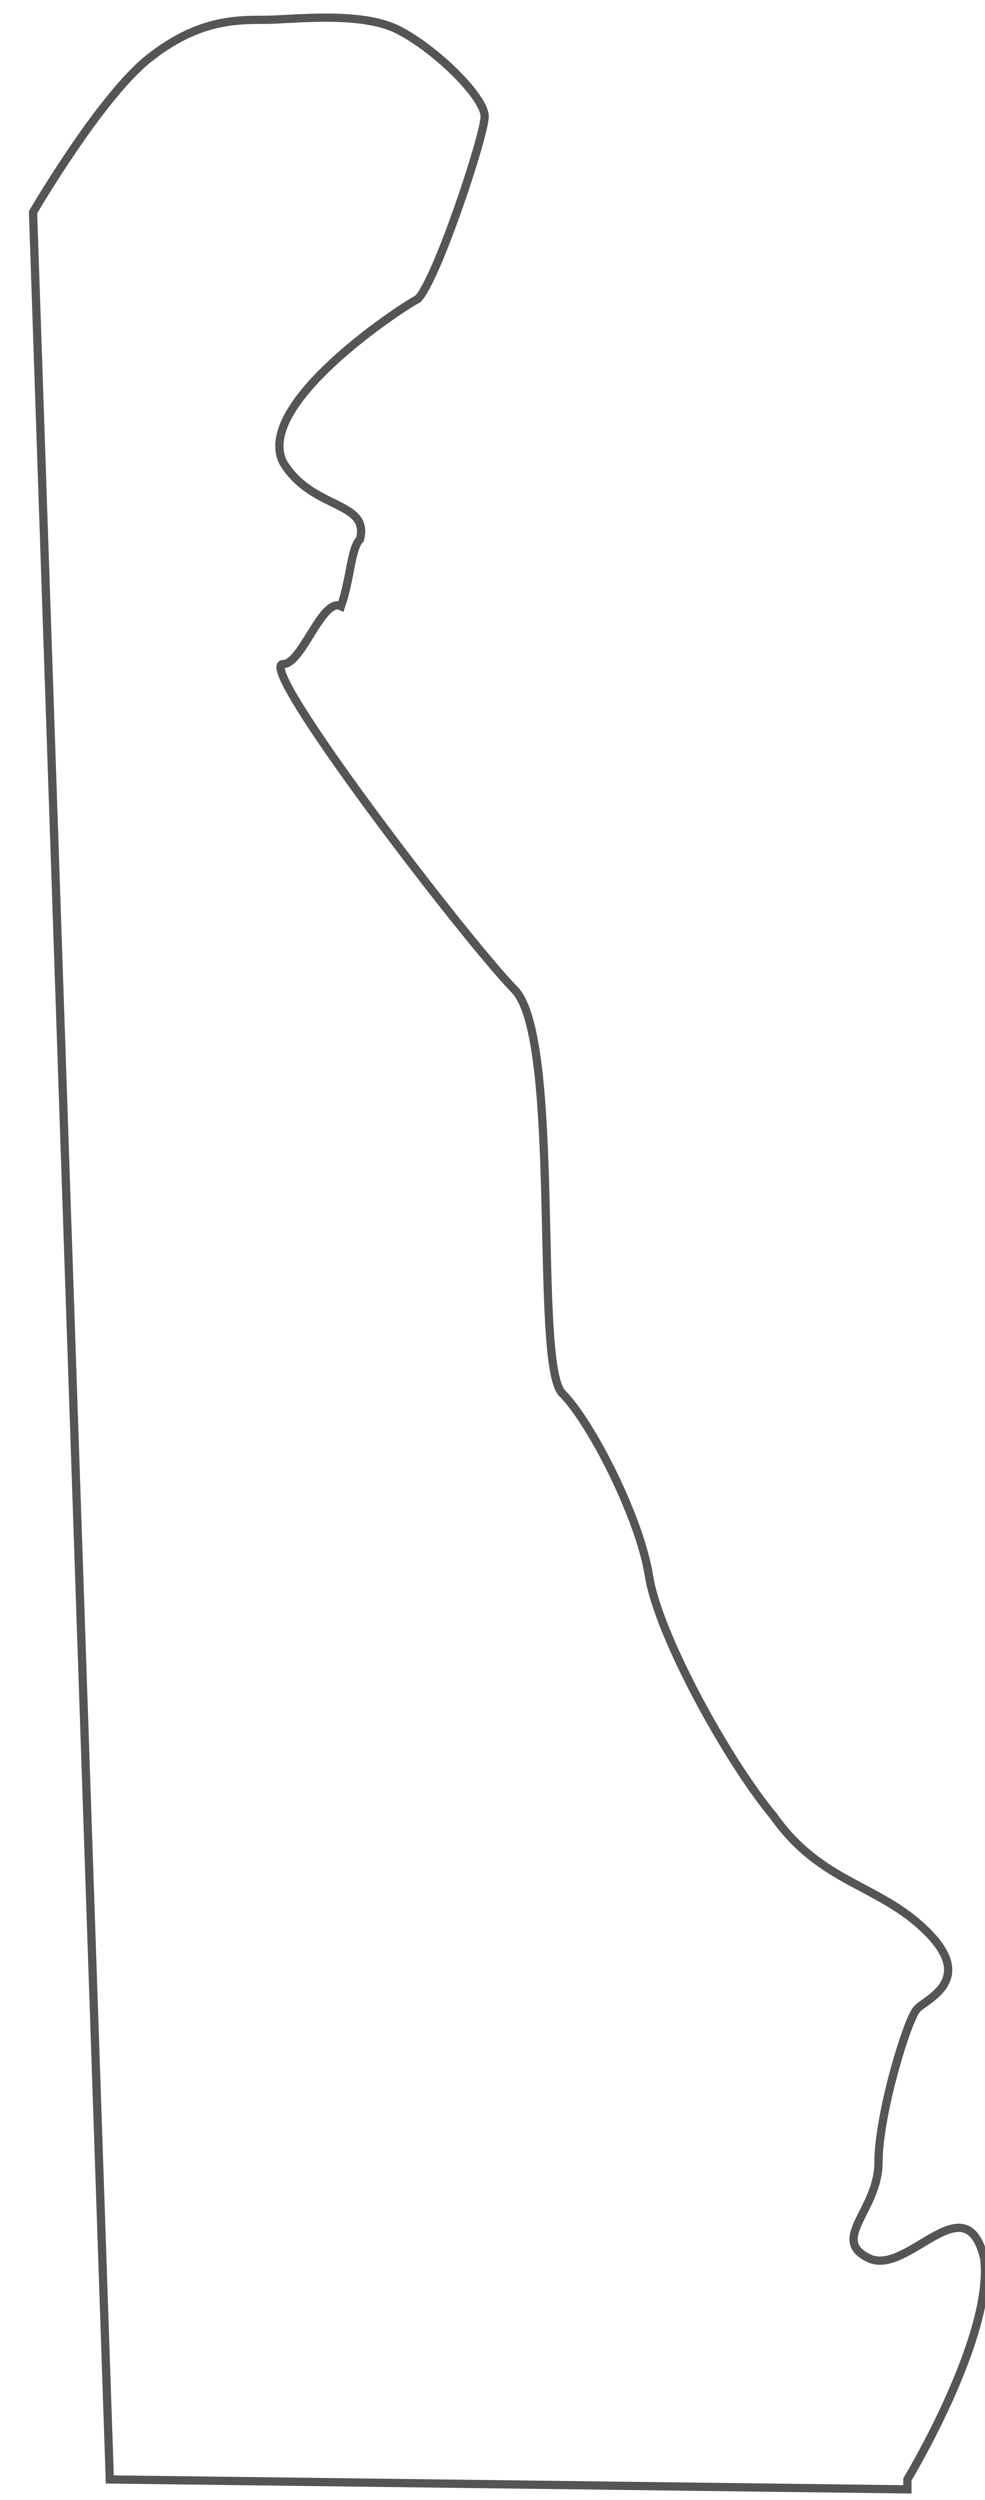 <svg id="Layer_1" xmlns="http://www.w3.org/2000/svg" viewBox="0 0 119.3 302.7"><style>.st0{fill:none;stroke:#555}</style><path id="US-NY" class="st0" d="M850.9 147.6c.1 0 .1-.1.1-.3v-.2l-.1.5zm.5-22.6c.2 0 .4 0 .5.1.2.2 10.9 6.8 10.9 6.8s-.1.8-.1 1-.6 1-.6 1.6 0 .9-.3 1.1c-.2.3-.6 1.7-.8 1.9-.1.1-2.1.2-2.3.6-.1.4-.6 1.6-.6 1.9 0 .1.1.3.3.5.3-.3.6-.4.8-.5.3-.1.7-.8 1-1.1.3-.3.9-.9 1.5-.3.6.7 1.4.3 1.6-.1s.4-.2 1.4-.1c1.1.1 1.3 0 2.7-.2 1.3-.3 3.3-.9 5-1.6s2.9-.5 5.1-1c2.1-.5 4-.5 4.3-.9s1-1.3 1.2-.9c.3.3.7.6 1.2.2s2.4-1.6 3.2-1.9c.8-.4 1.8-.5 2.3-.9s2.4-.9 1.4-.9-.8-.1-1.3.2c-.5.3-.5.8-.8.8s-1.1.3-1.3.2c-.2-.1.3-.5.1-.6-.3-.1-1-.1-1.2.1-.2.2-1.2.7-1.3.5-.1-.1-.1-.4-.3-.9-.1-.1 1.2-1.4 1.4-1.8.1-.3-.8.2-.8.2-.2-.1-1.5 1.1-1.5 1.4-.1.6-.2 1.1-.2 1.3 0 .2.1.9-.2.8s-.4-.3-.5-.4-1.2.9-.4-.1c.7-1 .8-1.4.8-1.4s-.7-.3-.8 0c-.1.3-.3.3-.6.8-.2.5-.3.7-.7.8-.4.1-1.1.2-1.5.3-.4.1-.9 0-1.3.1s-1-.2-1.8-.2-1.9 0-2.1.1c-.2.1-1.9-.3-2.5.4-.5.7-2.1-.1-2.1-.1l-1.4.4s-1.4.4-2.2.6c-.8.3-.9 1.1-1.7 1.3-.8.1-2.4 1-1.1 0 1.2-1 .9-1.2 1.5-2 .6-.7 1.1-1.3 1.4-1.5.1 0 .1 0 .2-.1-.3-.2-.6-.4-.8-.7-.4-.6-.7-.6-.5-.8.2-.3 1.3-1.1 1.6-1.2.3-.1 2-.7 1.6-1-.3-.3-.2-.8-.3-.9-.1 0-.6-.1-.7-.5 0-.3.9-14.1.9-14.1l-.3-.5 3.5-12.6-.2-.9.5-13.5s-.7-.5-.7-.6.1-.9-.2-1c-.4-.1-.4.1-.7.4-.2.3-.9.8-.9.7s-.1-1.5.1-1.7c.1-.2.5-1.2.5-1.3s0-1-.1-1.1-.5-.7-.7-.5-.7 1.3-.7 1.7c0 .3-.2 1.5-.6 1.9-.3.4-.8 1.2-1 1.5-.1.3-.9 1.8-.9 1.8 0 .1-.6.2-.7 0-.1-.2.1-.7.3-.8.1-.1.4-1.2.4-1.3s.1-.8.6-.9c.5-.1.6-.3.9-.7.3-.4.5-1.5.6-1.6s.3-.7.2-.8c0-.1.2-.9.4-.9s1 .2.8-.4c-.2-.7-.4-.4-.4-.6 0-.2.3-1-.1-1.7-.4-.6-.5-1.7-.2-2.1.3-.5.5-1.5.8-2.2s.8-2.5.7-2.7c-.1-.2-.7-1-.7-1.1 0-.2.1-1.9.1-2s-.2-2-.2-2.2c-.1-.2.3-1.9.4-2.3.1-.3.3-2.9.5-4h-22.9s-.9.6-1.3.9c-.5.4-1.5.9-1.5.9s-2.6 1.4-3.5 2.2c-.9.8-3.1 3.1-3.6 3.6l-1.4 1.4-.1 1.7s0-.3-.7.2-.7-.5-1.6.7c-1 1.2-1.8 1.8-2.2 2-.3.2-1.8.3-1.8.3s-1.1 1.2-1.1 1.9c-.1.7.1 1.8.5 1.8s.2-.7.7-.6c.5 0 1.2 0 1.4.4.1.4 1.5.8.9 1.2s-1.4-.7-1.1.8c.2 1.5-.7 1.5-1 1.5-.3 0-.6-.5-.6.1s.6 1.2.6 1.7c.1.5 1.4 1.6.9 2.2-.5.7.2 1.2-.3 1.5s-3.1.6-3.1.6-.7.2-1.3.8-2.6 3-4.3 3.2c-1.7.2-1.9 1-2.5.8-.6-.1-2.1-.5-2.6-.5s-3.8.3-4 .4c-.2.1-1.3.8-2 .5-.6-.4-1.5-1.2-2.4-1.6-.9-.4-2-.7-2.3-.6-.3 0-2.5-.8-2.7-.5-.1.3-1 .5-1 .5l-2.1-.7s-8.9 1.9-9.1 2-1.1-.3-1.1.7-.3 2.9.6 3.2 1.3.4 1.4.6c.1.2-.1.6-.1 1s-.1.5.2.9.5 1.3.5 1.6 0 1.3-.3 1.6c-.3.4-2.8 3.1-3.3 3.6s-1.9.2-2.3.8c-.4.6-5.5 4.2-6.4 4.7-.1.1-.3.1-.5.2v4.7H843s-.5.5.3.9.6.3.7.7c0 .4 0 .5.5 1 .6.5 1.4 0 1.6.4.2.3 1 1 .9 1.4-.1.4-.6.7-.4 1 .3.2.2.8.3 1.1 0 .3-.5.8-.3 1.1.2.2 1.3 1.3 1.3 1.6 0 .3.3.8.4.9.1.1 2.1.4 2.4.7.3.3 1.3.9 1.2 1.1-.4-.4-.4-.3-.5-.1z"/><path id="US-ME" class="st0" d="M907.9 93.6c.8-1 2.2-2.4 2.3-2.7.1-.3 0-2.8.5-3s.4 1.1.9.1 1.2-.8 1.3-1.6c.1-.7-.7-.7 0-1.4s2.5-2.4 2.5-2.4-1.3 0-.5-1.1c.7-1.1 1-1.9 1.3-1.9s1.6-.8 2.1-.9c.5-.1.9-.2 1.1.2.2.4 1.3-1.1 1.2-1.3-.1-.2-.9 0-.9-.7 0-.6.1-1.5.6-1.6s1-.7.9-.3-.5-.1-.4.7c.1.8.4.8.3 1.5-.1.7.3.5.4.1.1-.4.8-1.2 1.1-1.5s1-1.4.9-.8c-.1.6-.2.5-.3 1-.1.4.4.9.6.4.1-.5.1-.9.2-1 .1-.1.7 0 .8.1.1.2.4.3.1.6s-.5.3-.5.7c.1.4.1 1 .4.8.3-.1.3-.3.6-1 .3-.6.6-1 .8-1.1s.3-.8.5-.8 1-.6.9.2c-.1.8-.4 1.1.2 1.1.6 0 .8-.4 1.4-.5.5-.1 2-.6 1.9-1.1 0-.6-.6-.9-.1-1.7s1.6-2.4 1.9-2.9c.3-.6-1.1-1.3-.6-1.9.5-.6 2.1-1.2 2.3-1.7.2-.5 0-1.2.5-1s1.4-.1 1 .6c-.4.7-.6 1.1-.8 1.4-.3.3-1 1.3-.2.7.7-.6.9-.9 1-.6.1.3.5-.1.4.6-.1.7-.6.4-.7.8-.1.4-.2 1 0 1.2s1 .2 1.2.5c.2.2 1.1.1.8.5-.4.5-.7.2-.7.5s.5.5.7.4c.1-.1.6.3.6-.4 0-.8-.2-.9-.3-1.3-.1-.4-.1-.3 0-.8s-.7-.5.1-.8c.8-.4 1.1-.3 1.2-.7.1-.4.3-1.4.3-1.4s1.1-.1 1.1.3v.9c0 .3 0 .8.4.5.4-.3.5-.2.6-.6.1-.4-.1-.3 0-.8s1-.7 1.1-.6c.1.1 1.6 0 1.7.2.1.2.6 0 .7.4.1.3-.1.1 0 .9s0 1.2.2 1.1c.2-.1.5-.1.4-.8-.1-.7-.5-1.1 0-1.3s.4-.5.9-.2.8.5 1 .4-.1-1 .2-1.1c.3-.1 1.6-1.3 1.9-.8.3.4.4.9.5.9.2 0 .6-.7.9-.4s.2.9.5.6c.3-.3.4-.4.4-.7s-.5-.3-.1-.6c.5-.3.8-.6 1-.7.3-.1.5.5.7.2l.4-.6s.3-.8.8-.5c.6.3 1.5-.2 1.4.2-.2.4-.5.3-.3.5s.5.1.7-.1c.2-.1 1.3-.3 1.6-.7.3-.5 1.2-1.2 1.3-1.2.2 0 0-.7-.3-.8s-.4 0-.7-.1-.9 0-.9-.4-.8-1.1-.6-1.2c.3-.2.6-.2 1-.4.3-.2 1.6.1 1.2-.4-.3-.6-.4-.9-.7-1.3-.3-.4-1.5-2.4-1.9-2.5-.4-.1-1-.4-1 0s-.3.8-.8.5c-.5-.4-.8-.7-1-1-.2-.4-.6-1.8-.4-2.4.2-.6.5-.7.3-1-.1-.3-1.3-1.6-.8-2.1.4-.4.8-.6.8-.7 0-.1.3-.8-.1-1.2-.4-.5-2.5.4-2.8-.2-.3-.6-1.1-.9-1.4-1.1-.3-.1-1.1-.3-1.1-.9.1-.6.2-1.4.3-1.9.1-.5-.6-.6 0-1.2s.8-.4.8-1.1c0-.7-.9-20.8-.9-20.8s-.2-.1-.6-.5c-.3-.3-1.4-.8-1.8-1.4-.4-.6-1.1-1.4-1.6-1.8-.5-.4-2.3-1.8-2.8-1.6s-1.1-.2-1.2.2c-.1.4-.1 1.2-.3 1.2-.1 0-1.4-.3-1.4-.3s-.8 0-1.3.5c-.6.5-.8.6-1.6.6-.9.1-1 .3-1.1.3-.1 0-.5.3-1 .5s-.9.3-1.2-.1c-.3-.4-.9-.3-1.2-.7-.3-.3-.4-.8-.4-1.1s.4-2.1.2-2.3c-.2-.2-1.1-.6-1.5-.5-.4.1-1.7.4-2.1.8-.4.4-1.4 2.1-1.9 2.7-.5.6-1.1 1-1.3 1.4-.2.5-.2.6-.3.7-.2.2-1.2.9-1.8 1.7-.6.7-2.8 3.8-3.3 4.7-.6.9-1.4 1.3-1.4 1.8s-.5.1-.5 2.2c0 2-.6 2.2-1 2.9s-1.1 1.2-1.6 2.2c-.5.9-1.2.8-.9 1.8s.4 1.7.3 1.9c-.1.3-.7.1-.7.7s.9 1.6.8 2.1c-.1.6-.3 1.7-.5 1.9-.2.2-1.4 0-1.6.8s.4.9.1 1.2c-.3.3-.2.6-.6.8-.4.2-3.9 1.5-3.9 2.5 0 1.1-1 1.2-.7 1.6.3.4.5.1.9.4.4.3 1.3.7.7.9-.6.2-1.2-.2-1.3-.4s-.6-.7-.9-.4c-.3.3-.5.4-.3 1.3.2 1-.1 1.3-.2 1.9-.1.6-.4.6-.6.3-.2-.4-.4-.9-.6-1.1-.2-.2-.5-1.8-1-.9-.4.9.2 1.2-.4 1.2-.5 0-.8.3-.8.5.3 6.5 1.7 31.3 1.8 31.6s-.3 3.2-.3 3.4c0 .1.6.5.7.6.1.1.1.5.1.7 0 .3 1.1 1 1.4 1.3.2.3.2 1.3.2 1.6s.1.4.5.8c.2.3.6.6 1 .9zm52.7-32.3c.1.2.8.5.9.3 0-.2 0-.6-.1-.7-.1-.1-.5 0-.5.1l-.3.3zm-20.1 9c.2-.9 1-1.9 1.2-1.9.2.1 2 .5 1.7 1.1s-1.9.5-2 1c0 .6.8.4.5.8-.3.4-.7.5-.9 1-.2.5.7 1.6 0 1.4-.7-.2-1.1-.8-1.3-.6-.2.3-.4-.3.1-.6.4-.3.8-.6.8-1.1-.1-.5-.1-1.1-.1-1.1z"/><path id="US-VT" class="st0" d="M871.9 99l-.2-.9.5-13.5s-.7-.5-.7-.6.1-.9-.2-1c-.4-.1-.4.1-.7.4-.2.3-.9.8-.9.7s-.1-1.5.1-1.7c.1-.2.5-1.2.5-1.3s0-1-.1-1.1-.5-.7-.7-.5c-.2.2-.7 1.3-.7 1.7 0 .3-.2 1.5-.6 1.9-.3.4-.8 1.2-1 1.5-.1.3-.9 1.8-.9 1.8 0 .1-.6.2-.7 0-.1-.2.1-.7.3-.8.1-.1.4-1.2.4-1.3s.1-.8.6-.9c.5-.1.6-.3.9-.7.3-.4.5-1.5.6-1.6s.3-.7.2-.8c0-.1.2-.9.4-.9s1 .2.8-.4c-.2-.7-.4-.4-.4-.6 0-.2.3-1-.1-1.7-.4-.6-.5-1.7-.2-2.1.3-.5.5-1.5.8-2.2s.8-2.5.7-2.7c-.1-.2-.7-1-.7-1.1 0-.2.1-1.9.1-2s-.2-2-.2-2.2c-.1-.2.3-1.9.4-2.3.1-.3.3-2.9.5-4 .3 0 .6 0 .7-.1.3-.2 2.8-.5 2.8-.5s21.1.2 21.8.3v.7c.1.3.6.7.6.9s-.9 1.9-1.2 2.3c-.3.5-.6 1.2-.5 1.3.1.1.6 1.6.8 2 .2.4.4.9.2 1-.1.1-.6.1-.7.4 0 .3-.2 1-.6 1.2-.4.2-2.9 2.4-3.2 2.5-.3.1-1.6-.2-2 .3-.4.4-.7 1-.7 1.2s-.1 3.9-.1 3.9-.4.2-.4.4c-.1.2-.5.2-.4.6.1.4.3 1 .1 1.1-.2.2-.9.6-.9.8s-.1 1.3-.4 1.9c-.3.6-1.4 1.2-1.6 1.4-.1.3-.1 1.4-.3 1.7-.2.3-.6 1.2-.8 1.4-.2.2-.3.6-.3.7 0 .2.6 3.9.2 4.3-.4.4-.6.9-.6 1.2s-.6 1-.3 1.1c.3.1.4.9.4.9s-.3.6-.3.7c0 .2.9 1-.3 1.3s-.9 1.6-1 2.1c0 .6.1 1 .5 1.5.2.2.5.5.7.9l-11-.5z"/><path id="US-MA" class="st0" d="M868.6 112.1l-.3-.5 3.5-12.6 27.9.9 1.9-1.4.3-.5.7-.4s.9-.3 1.2-.5c.3-.1.7-.4.7-.4s.6-.6.9 0 .3.3.6.6c.1.1.2.1.4.2.1.9.8 2.3.9 2.5.1.2.6.7 1 .8.3.2.5 1.1.3 1.4-.2.3-1.7.3-2.1.5-.4.2-1.1 1.6-1.2 1.7-.1.1-.3.9-.4 1-.1.1-.5.8-.5 1.1-.1.3-.7.3-1 .4s.1.4.3.4c.2.1.8.8 1.2 1.1.4.3.4-.1.4-.4 0-.2 0-.1-.2-.3-.2-.2.2 0 .3-.4.1-.3.6.3 1.2.6s1.1 1 1.2 1c.1.1 0 .6 0 1s.2.4.3.5c.2.1.2.2.4.5s.1.3.3.5c.1.3 0 .3.2.6s.1.3.1.6c-.1.2-.4.3-.4.4 0 .2.4.2 1 .4.6.3.3.5.6 1.5s.4 1.1 1.2 2.1c.8 1.1 1.7.9 2.1.8.5-.1 1.6-.1 2.5-.2s1.2-.5 1.6-.8c.4-.3.3-1 .4-1.4 0-.4-.6-.6-.9-1.1-.3-.4-.5-.8-1.1-1.5-.5-.7-.9.1-1.2-.1s-.4-1.2-.3-1.3c.2-.2.6.1 1.3-.3s.9.8 1 1c.1.2 1.4 1.8 1.7 2.3s.5 1.7.8 2.8c.3 1.1-.7 1.4-1.2 1.9s-1.1.1-1.4.2c-.3 0-1.5 0-1.9.2-.4.2-1.1.3-1.1.3s-.2-.3-.6-.6c-.4-.3-1.4 1-1.7 1.3-.4.2-1 .7-1.5.7s-1.3.4-1.6.6c-.3.1-1 .7-1.3.8-.3.1-.6.4-1.1.6s-.2.2-.6.4c-.4.2-.3-.2-.3-.2s.9-.5 1.9-1 1.4-1.2 1.4-1.6.2-.8.4-1.2c.2-.4.1-.8.1-1.2 0-.5-.2-.4-.6-.6-.3-.3-1 1.1-1.2 1.2-.2.1-1.8 1.4-2.1 1.7-.3.3-.9.6-1.1.7-.2.1-.5.1-.6-.3 0-.4-.7.3-.7.3s-.4.1-.9.1v-.6c0-.2.1-1.3 0-1.5-.1-.3-.4-.3-.4-.5s-.3-.5-.3-.5l-1.1-.3s-.6-.5-.9-1 0-1.8 0-1.8l-.8-.1v-2.3h-5.8v-.4h-13.2s-.1 0-.2.1-.4.3-.4.3l-10-.8zm26.7 15.7c-.1.2.2.6.2.6s.4-.1.4-.3c0-.2.1-.6.1-.7s-.1-.3-.2-.3-.3.4-.3.4l-.2.3zm22.1-6.5l1.1-1.3s.4-.7.1-.8c-.3-.1-1.1 1.9-1.2 2.1zm-3 4.7c.8.6 3.8.7 3.8.5s-.6-1.1-.7-1.5-.3.8-1 .8c-.8.1-2.1.2-2.1.2zm-8.1-1.1c.3.6.7.6 1 .3.3-.3 3.3-.6 3.3-.6s-.1-1.2-.5-1.4c-.4-.2-1-.4-1.3-.1s-1.2 1-1.4 1.3c-.2.3-1.1.5-1.1.5z"/><path id="US-RI" class="st0" d="M892.4 112.9h5.8v2.3l.8.1s-.2 1.3 0 1.8c.3.5.9 1 .9 1l1.1.3s.3.2.3.5.3.3.4.5c.1.3 0 1.3 0 1.5v.6c-.3 0-.7 0-.9-.1-.4-.3-.1.4-.8.6s-.7 0-1.1-.6c-.4-.6-.3.8-.6 1.4-.4.7-1.1 1.4-1.6 1.6s-2.2.6-2.7.9c-.5.2-1.2.5-1.6.5h-.8c0-.7.7-2 .7-2l.1-10.9z"/><path id="US-CT" class="st0" d="M866.7 131.3c-.3-.2-.6-.4-.8-.7-.4-.6-.7-.6-.5-.8.2-.3 1.3-1.1 1.6-1.2.3-.1 2-.7 1.6-1-.3-.3-.2-.8-.3-.9-.1 0-.6-.1-.7-.5 0-.3.9-14.1.9-14.1l9.9.7s.4-.2.4-.3c.1-.1.2-.1.2-.1h13.2v11.1s-.7 1.3-.7 2c-.7 0-1.7-.1-1.7-.1s-.8-.2-1.8.5c-1.1.6-1.8.1-2.6-.4s-2.8.2-3.9.2-1.9.3-2.9.2-1.6.5-2.8.8-.7.4-1.7.8c-1.1.5-1.3.4-2.6 1s-1.6 1.3-2.5 2c-.6.8-1.7.7-2.3.8z"/><path id="US-NJ" class="st0" d="M841 153.6c0 .3-.5 1.8-.7 2s-1.7 1.2-1.4 1.7c.3.5.9.5.8.8 0 .2-.1.5-.2.7 0 0 .1.1.1.3.2.8 1.6 1.5 1.3 1.6-.3.2 1.8 1.7 2.5 2.2.7.6.9 1.7 1.4 1.6s2.3.3 2.3.3 1.3-.1 1.3.5.1 1.1-.1 1.9c-.3.9-.7 1.5-.5 2s.5 1.2 1.2-.2 2.3-3.3 2.6-3.8c.2-.6 1.1-1.5.9-1.9-.3-.5-.4-.6-.1-.8.3-.2 1.1-.8 1.5-1 .3-.2 1.4-.6 1.6-1.3.1-.7-.2-.9.2-1.4.4-.5 2-1 2-1.2 0-.3 1.3-2.8 1.3-3.4s.5-2.5.5-3.2.6-1.4.6-1.4 1.4-4.1 1.4-4.6c0-.6.3-2.7-.3-3-.5-.3-1.6-.1-2.2-.3-.6-.2-1.5-.2-1.1-.9.1-.2.3-.3.4-.5-.2-.2-.3-.4-.3-.5 0-.2.5-1.5.6-1.9.1-.4 2.2-.4 2.3-.6.1-.1.5-1.6.8-1.9.2-.3.2-.6.3-1.1 0-.6.6-1.4.6-1.6s.1-1 .1-1-10.7-6.6-10.9-6.8c-.2-.2-.8-.1-1.1 0s-1 1.1-1.4 1.1c-.5.1-.1 1.1-.1 1.1s-.6.6-.6.8c0 .2-1.1 1.7-1.2 1.9-.2.2-.6.5-.8.8-.3.3-1.2.5-1.4.8s1.1 1.9 1.2 2.1-.4.6-.6.8c-.2.2-.7.8-.9.7-.2 0-.2.7-.3.8-.1.2-.2.4-.3.7-.1.3.1.8.2.9s0 1.3 0 1.6c0 .3 1.4 0 1.6.3.2.3.2 2.4.3 2.8.1.4.4-.3 1.5.1s2 2.9 2.4 3.5c.4.6.5.6.5 1.3 0 .6-.7 0-1.1.3-.4.2-.7.4-1.2 1s-2.7 1.6-2.9 1.8c-.2.2-.1 1.1-.3 1.4-.2.2-.7.4-.9.4-.2 0-1.9.7-2.3.7-.1.2-.7.7-1.1 1z"/><path id="US-DE" class="st0" d="M109.9 301.4v-1.2s10.5-17.4 9.3-26.8c-2.3-9.3-9.3 2.3-14 0-4.7-2.3 1.2-5.8 1.2-11.6s3.5-17.4 4.7-18.6c1.2-1.2 7-3.5 1.2-9.3-5.8-5.8-12.8-5.8-18.6-14-5.8-7-14-22.1-15.1-29.1s-7-18.6-10.5-22.1 0-43-5.8-48.9-31.5-39.4-28-39.4c2.3 0 4.7-8.1 7-7 1.2-3.5 1.2-7 2.3-8.1 1.2-4.7-5.8-3.5-9.3-9.3-3.5-7 14-18.6 16.3-19.8 2.3-2.3 8.1-19.8 8.1-22.1 0-2.3-5.8-8.1-10.5-10.5C43.6 1.3 35.4 2.4 32 2.4c-3.5 0-8.1 0-14 4.7S4 25.7 4 25.7l9.3 274.5 96.6 1.2z"/><path id="US-MI" class="st0" d="M704.2 86.5c.6-1 2.3-2.9 2.7-3.8.5-.9 2.1-4.1 2.7-5.4s.6-2.1 2.7-3c2-.9.5-.9.3-1.2-.2-.2-.2-1 0-1.2s1.3-1.1 1.3-1.1c0-.1-.4-.8-.2-1.1.2-.2 1.2-.9 1.7-.8.5.2.9.2.8.8s.5 1 .7.9.9-.4 1-.8-.1-1.1.1-1.4c.3-.3.6-3 .8-3.7.3-.8.6-1.5.4-1.9s-1.1-1.7-1.2-2.2c0-.6-2.2-10.5-2.2-10.9s.1-3.3-.8-4-2.9-2.7-3.4-2.4c-.5.4-.5.1-.9.6s-.5.9-.9.9-2.8 0-3.4.9-1.1.3-1.1.8c.1.5.3.7 0 1.1-.3.4-.8.1-.8.5s.2 1-.2 1.4-.8 0-1.3.6c-.5.7-.3 1.1-.8 1.3-.5.3-3.1 0-3.5-.4-.4-.4-1.1.3-1.2-2 0-2.3.7-3.3 1.6-4s2.1-.4 2.4-1c.4-.6.9-.4 1.1-.9s.5-1.5.5-1.9-1-.9.4-1.5c1.3-.6 2.2-1 2.3-1.2.2-.2.5-.8.5-1.7 0-.8 0-1.5.1-2s-.1-1-.1-1.6.7-1.1.7-1.3c0-.3 0-.4-.1-.7s-.4-.6-.3-1.1 0-1-.4-1.7-2-1.3-1.7-2.4c.3-1.1.6-2 1.1-1.6.5.5.6 1.5.9.9.3-.6.4-1.1.2-1.6-.3-.6-.6-1.1-.9-1.4-.3-.3-.8-1.4-1.1-1.9-.2-.5-.9-.9-1.5-1.1-.6-.2-2.6-.7-3.7-1.5-1.1-.7-2.8-.6-3.2-.9-.4-.3-2.6-1.5-2.6-1.5s.8-.8-.4-1.4c-1.1-.5-2.2-.4-2.7-.4s-1.4-.3-1.8-.8c-.4-.5-2.4-1.5-2.7-1.3-.3.1-2 .2-2.4.7s-.3.3-.8 1c-.5.6-2.2 1.3-1.8 2.4.4 1.1 2.3 1.7 2.3 2.2s1.1.4.2.9c-.8.5-1.5.7-1.5.7s-1-.5-1.5-.3-2.8 1.2-3.2 1.8.4 2 .1 2.8c-.2.9-1.2 2.6-1.1 3.3.1.6.2 1.2-.3 1.7s-.8 1.8-1.2 1.5-1.8 0-1.5-1.1.7-1.3.8-2.2c.1-.9-.7-1-.3-1.7.5-.8.4-.7.6-1.5.3-.8.3-2.4-.4-1.6-.7.8-2.3 1.5-2.2 1.7s-1 1.7-1.2 2.1c-.2.4-1.6.4-2 .7s-1.5 1-1.7 1.3c-.2.4-.1 2.1-.5 2.6-.4.6-1.1 0-1.3.6-.3.6.4 2.1.4 2.3s-.8 2.8-.9 3.5c-.1.8-.2 2-.9 2.8-.7.7-2.3 1.8-2.3 2.9 0 1.1.3 1.7.6 3.1.3 1.3.7 1.7.3 2.6-.5.9-2.1 1.6-1.6 2.6.6 1 1.7 5.3 2.4 6.7s1.6.1 1.5 1-.4.5-.2 1.3.7 1.1.7 2.6c0 1.4.1 2 .1 3.4s-1.2 8.4-1.6 9.4c-.3 1-.2 1.5-.8 2.2-.7.7-1.9 2.1-2 2.9s-1.4 2.6-1.9 3.3c-.3.4-1.2 1.1-2.2 1.9h28.7v1.2l18.7-.3zM645.3 24c-.5-.2-.8 0-.8-.4s-.9-1.8-.5-2.3c.4-.5.4-.7.7-1 .3-.4.6-.6.3-.9-.3-.3-1.3-.2-1.5.1-.2.3-.8.4-1.1.2-.3-.2-.6-.4-.4-.9.2-.6.9-.9 1-1.4.1-.5-.2-1.6-.1-1.8.1-.1.3-.6.3-.6s-.3-.2-.3-.5.3-.5 0-.8c-.2-.2-1.6-1.6-2-1.6s-2-.3-2.1-.5c-.1-.2-.7.2-.3-.4.4-.6.4-1 .3-1.3-.1-.3-.1-.9-.7-1.1-.6-.2-1.5-.2-1.6-.4-.1-.1-1.3-.1-1.8-.4-.5-.3-.7-.4-1.1-.2-.4.2-.6.2-.8 0-.1-.2-1-.2-1.2-.2-.1 0 .1.4-.5.1-.5-.2-.5-.2-1.1-.4-.6-.1-.4-.4-.6-.2-.3.2-.3.4-.6.1-.3-.3-.8-.2-1.4-.6-.6-.4-1.7-.7-1.9-.9-.1-.2-2.9-.7-5-1.7-2.1-1.1-4.1-1.3-5.2-1.7s-3.3-.2-4.1-.7c-.9-.5-1.5.3-1.5-.5s-.4-1.5-.6-1.9c-.3-.4-1.1-.9-1.5-1.3-.4-.3-1.2-.4-1.4-.5-.1-.1-.1-.2 0-.4.2-.1.3-.2.5-.3.3-.3 1.8-.8 2.4-.9.5-.1 1.5-.2 2-.6.5-.5 3.2-1.9 3.5-2.3.3-.4 2-.1 2.4-.1.5 0 4.7-1.3 5-1.3.3 0 1.8-.6 2.4-1.8s1.6-.1 2.1-.4c.5-.3 1.1-1.1 1.3-1.7.2-.6 1.4-.8 1.8-1.5.5-.7.8-1 1-.6.2.4.9 1.1 1.7 1.7.8.5.2.5.4 1.2.2.6.8.8.8.8s.1-.4 0-.8.9-.8.9-1.2.5-.9.4-1.7-1.3 1.2-1.6 1.1c-.3-.1-1.2-.3-1.7-1.1-.5-.9.8-1.3 2.2-2.5 1.3-1.1 3.1-1.6 4-2.1.9-.5 2-.4 2.4-.5.5-.1 2.9 0 3.5.1s-.1 1.2-.1 1.2-.9-.3-1.1-.4c-.2-.1-1.9.6-2.6.7-.7.2.1.4.6.8.4.4-2 1.6-2.6 1.8-.6.2-1.8 2.5-1.8 2.5s-1.3 1.9-1.8 2.6c-.6.7-.7 1.6-.7 2.3s-.1.7.4 1.5c.5.7.6-.4.8-.7.1-.3.5-.9.9-1.4.4-.5.6.6.9.7.2.1.1-1 1.1-2s1.3.6 2.8.7c1.5.1 4.4 1 5.3 1.6.9.6 1.6 2.7 2.4 3.4s.9 1 .9 1.2.1.7.4.9 3.9 0 4.2-.1c.2-.1 1.6.1 2.2.7.5.6 1.3.3 1.3.3l1.4-.7s1.1-.3 1.4-.1c.4.2-.2 1.6.5 1.1.6-.4.9-1 1.9-1.7 1-.8 2-.8 3-1.6s1.8-.8 2.8-.8 1.5-.2 2.2-.4c.8-.2 1.9.4 1.9.4s.6 0 1.2-.3 1.3.5 1.6.5c.4 0 1.7-.3 2.6-.9.9-.6 5.2-1.2 5.4-1 .2.2-.1 1.2-.4 1.8s0 1.6-.5 2.4c-.5.8.3.3.8.7s1.2.6 2.6.7c1.3.1 1.5-.1 2.1-.1s.5.5 1.3.6c.8.2 1-.1 1.4-.6.4-.5 1.2-.7 1.9-.1s1.4 3 1.8 3.5-.7 1-1 1.4.5.4 1 .3c.4-.1 1.3.6 1.7 1.7.4 1 1.5 1.3 1.9 1.6.4.3 1.1-.1 2.3.4 1.1.5 1-.7 1.4-1.3s.9-.7 1.1-.7c.2 0 1.6 1.4 1.8 1.6.2.2-.1.8-.4 1.4-.3.5-3.4-.2-3.9-.5s-1-.6-1.4-.6-2.5.5-3.7.4-1-.2-1.3-.3-.4-.1-1.2.1c-.8.2-1.9-.2-2.3-.5-.4-.2-1.1-.2-1.6-.1-.6.1-1.1.2-1.3.4-.2.2-.4 1.6-.3 2.3 0 .6-.3 0-.8-.3-.6-.3-1.7-1-2.2-2.1-.6-1.1-3.5-1.1-3.8-1.3-.3-.2-1-.1-2.3-.4-1.4-.3-2.2 0-2.8.4-.5.4-1.4 1.2-2.1 1.3-.6.1-3.3.3-4.5.5-1.3.2-2.3 0-2.9-.3-.6-.4-1-.6-1.7-.7-.7-.2.3.9.8 1.8s-.6 1.5-.8 2.2c-.2.7-1 .5-1.8.8-.8.3-.2.2-1 1.1-.8 1-1.4 1.6-1.6 1.2-.2-.4 1.7-2.9 2.2-3.2s-.3-.8-.3-1.2c0-.5-2.1.2-2.9.3-.8.1-.2.5-.9 1.8s-1.2 1.3-2.1.9c-.9-.5.3-2.9.3-3.6 0-.6-1.4 2.1-1.5 2.4-.1.3-.2.9-.5 1.5-.2.6-.8.5-1.1.5-.4 0-.5 1.1-1 2.2-.6 1.1-1.5 2.2-1.9 2.6-.4.5-1.1 2.5-1.5 3.1-.4.6-1 .7-1.4 1.3-1 1.1-1.3 1.1-1.4 1.4z"/></svg>